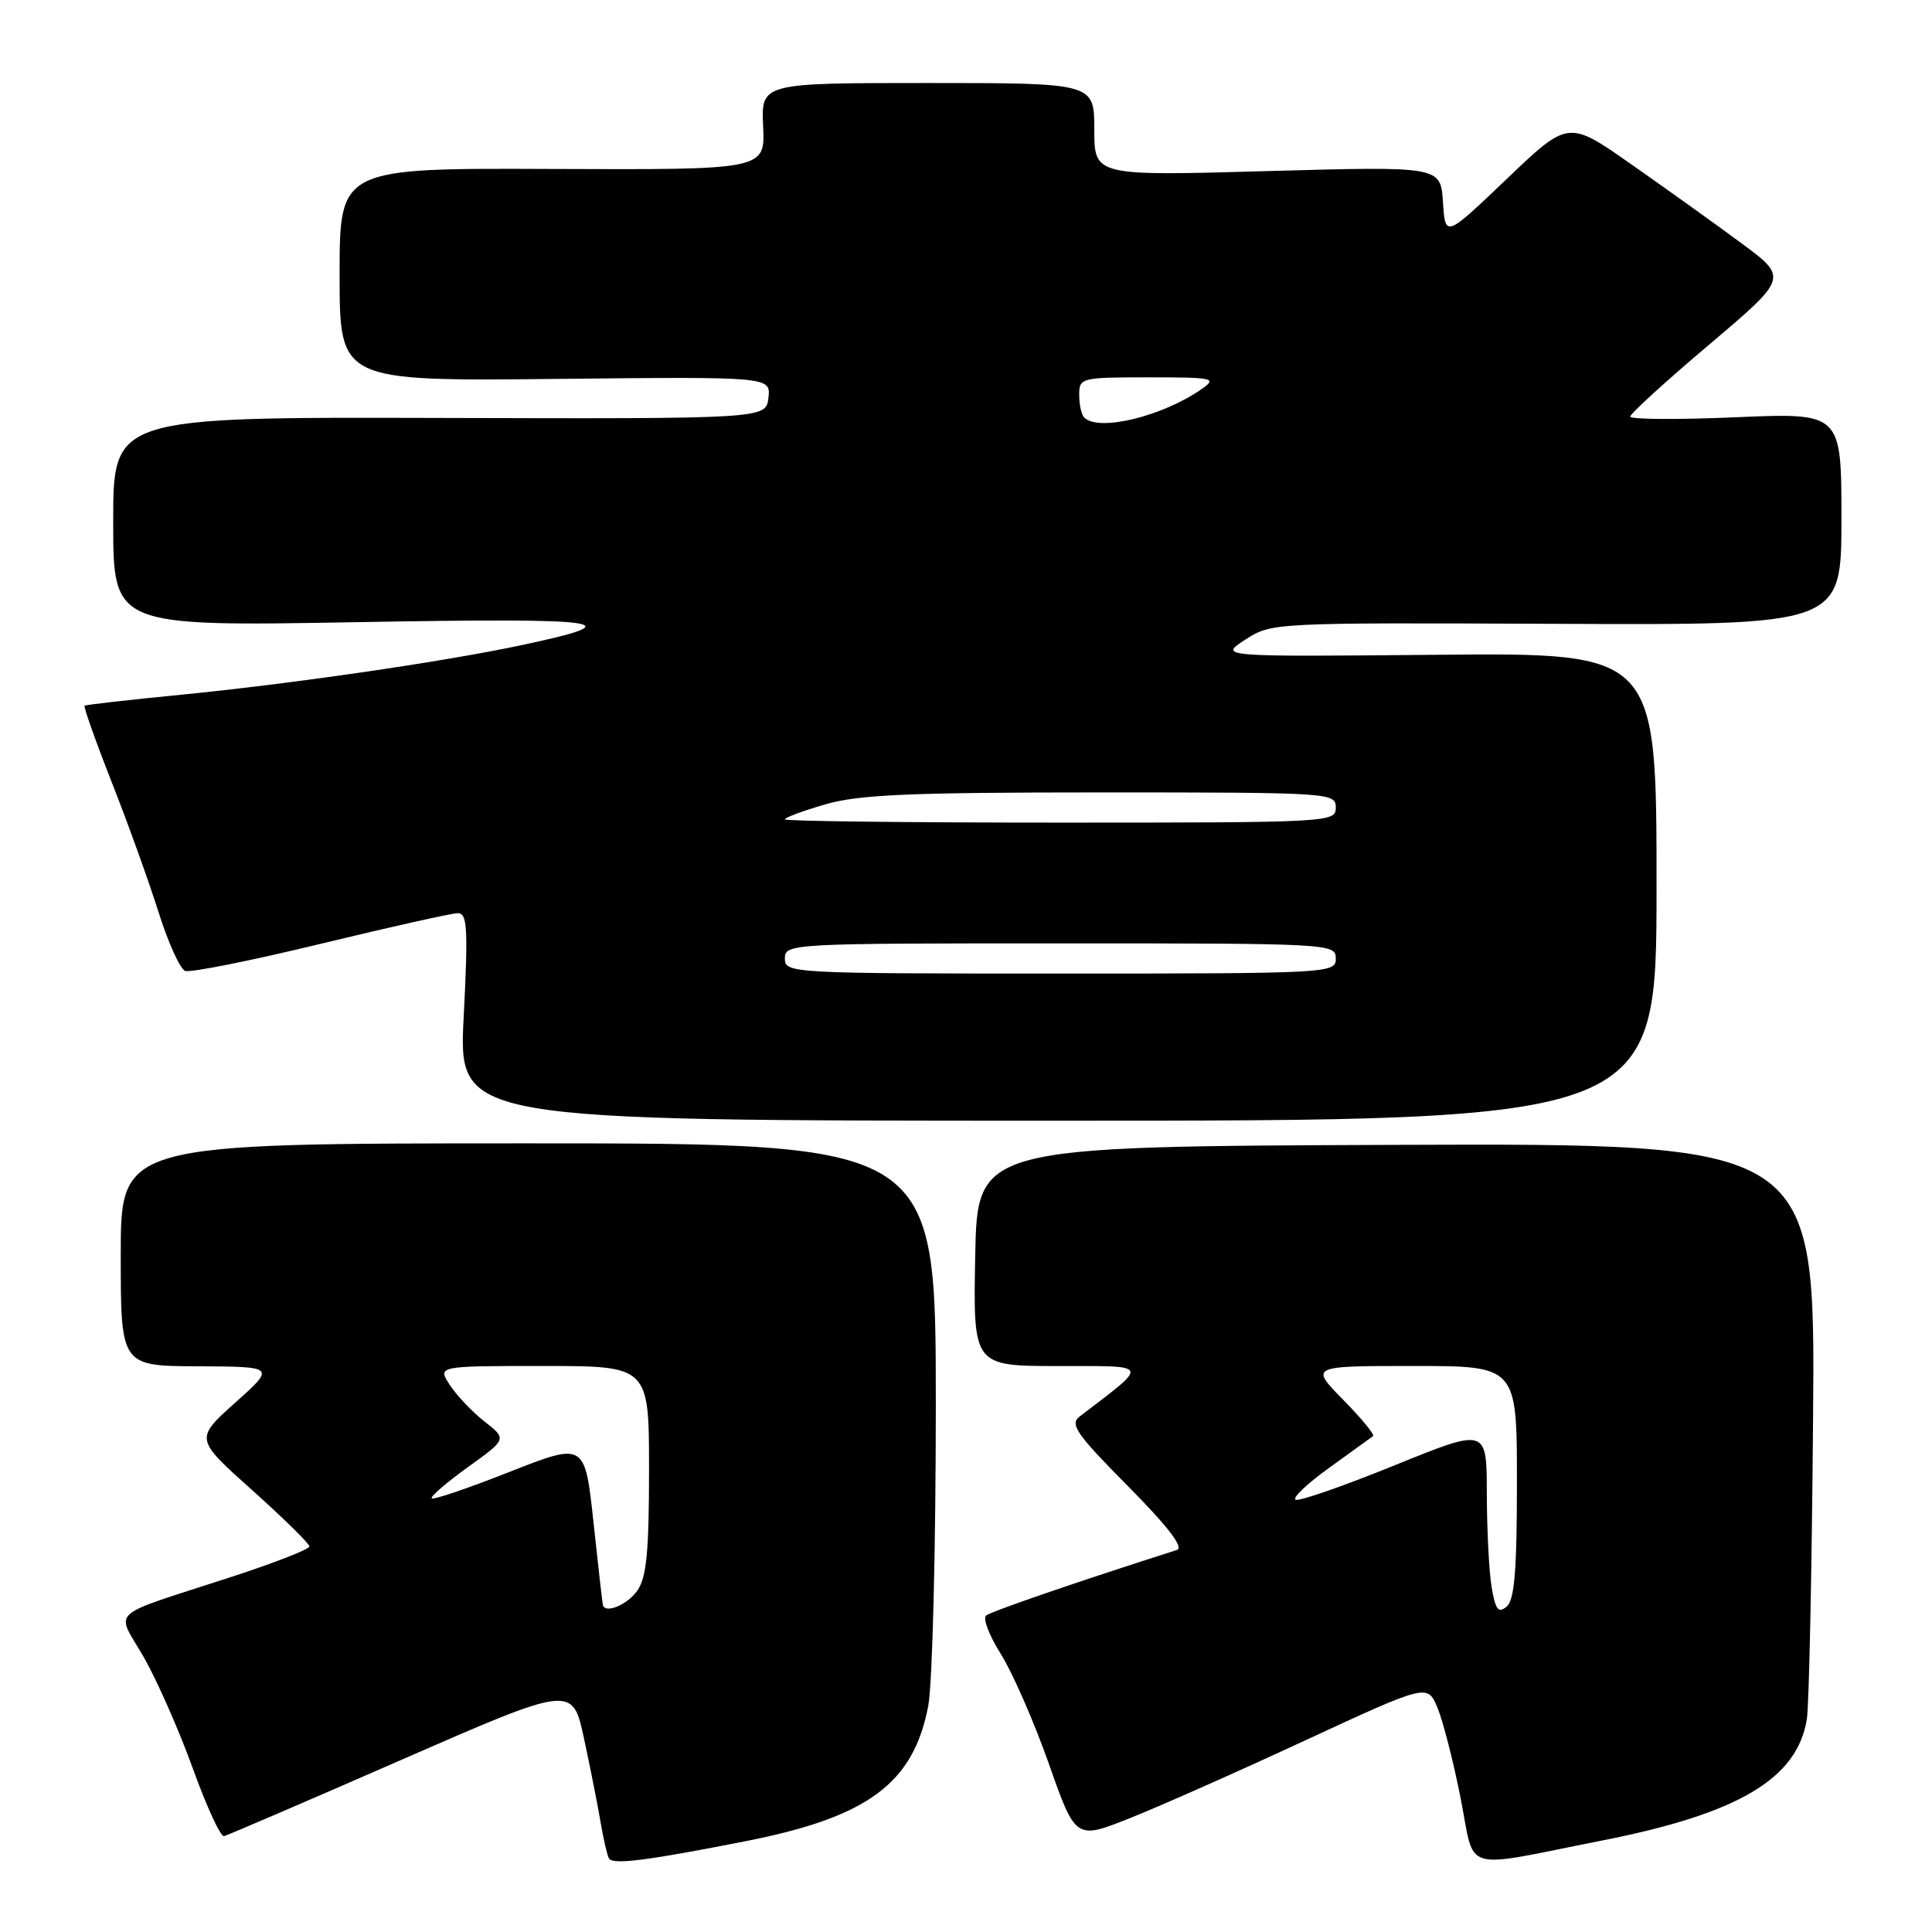<?xml version="1.0" encoding="UTF-8" standalone="no"?>
<!DOCTYPE svg PUBLIC "-//W3C//DTD SVG 1.1//EN" "http://www.w3.org/Graphics/SVG/1.1/DTD/svg11.dtd" >
<svg xmlns="http://www.w3.org/2000/svg" xmlns:xlink="http://www.w3.org/1999/xlink" version="1.1" viewBox="0 0 256 256">
 <g >
 <path fill="currentColor"
d=" M 98.78 243.97 C 115.02 240.78 121.04 236.31 123.00 226.03 C 123.55 223.11 124.00 205.15 124.00 186.11 C 124.00 151.50 124.00 151.50 70.00 151.50 C 16.00 151.50 16.00 151.50 16.00 166.25 C 16.00 181.00 16.00 181.00 26.25 181.04 C 36.50 181.09 36.50 181.09 31.16 185.87 C 25.82 190.66 25.82 190.66 33.41 197.45 C 37.58 201.19 41.00 204.54 41.00 204.91 C 41.00 205.28 36.39 207.08 30.75 208.92 C 13.89 214.42 15.34 213.10 19.05 219.58 C 20.80 222.65 23.73 229.29 25.55 234.33 C 27.37 239.37 29.23 243.41 29.68 243.30 C 30.13 243.19 40.71 238.65 53.18 233.19 C 75.86 223.28 75.86 223.28 77.39 230.39 C 78.23 234.30 79.22 239.30 79.59 241.50 C 79.96 243.70 80.46 245.84 80.69 246.25 C 81.19 247.12 85.69 246.55 98.78 243.97 Z  M 212.28 243.88 C 230.39 240.31 238.16 235.69 239.42 227.77 C 239.71 225.97 240.08 208.07 240.24 188.00 C 240.54 151.50 240.54 151.50 185.02 151.70 C 129.50 151.91 129.50 151.91 129.22 166.45 C 128.95 181.00 128.95 181.00 140.22 181.01 C 152.56 181.02 152.37 180.57 143.06 187.69 C 141.72 188.72 142.61 190.01 149.44 196.90 C 154.79 202.31 156.91 205.07 155.94 205.38 C 142.46 209.69 131.33 213.52 130.66 214.07 C 130.21 214.46 131.08 216.73 132.60 219.14 C 134.12 221.54 136.98 228.06 138.95 233.63 C 142.52 243.77 142.52 243.77 149.66 240.94 C 153.59 239.38 164.08 234.73 172.97 230.60 C 189.15 223.11 189.15 223.11 190.48 226.30 C 191.21 228.06 192.59 233.45 193.54 238.27 C 195.53 248.30 193.28 247.63 212.28 243.88 Z  M 219.50 117.50 C 219.50 86.50 219.50 86.50 190.50 86.76 C 161.50 87.03 161.50 87.03 165.00 84.76 C 168.49 82.51 168.60 82.50 206.25 82.66 C 244.00 82.83 244.00 82.83 244.00 68.76 C 244.00 54.69 244.00 54.69 230.00 55.29 C 222.30 55.62 216.01 55.58 216.01 55.20 C 216.02 54.81 220.73 50.52 226.49 45.65 C 236.94 36.80 236.94 36.80 230.72 32.21 C 227.30 29.68 220.74 24.98 216.15 21.77 C 207.81 15.92 207.81 15.92 199.65 23.71 C 191.50 31.50 191.50 31.50 191.20 26.76 C 190.89 22.03 190.89 22.03 167.95 22.67 C 145.00 23.32 145.00 23.32 145.00 17.16 C 145.00 11.00 145.00 11.00 122.93 11.00 C 100.85 11.00 100.85 11.00 101.12 16.75 C 101.38 22.50 101.38 22.50 73.19 22.39 C 45.00 22.27 45.00 22.27 45.00 36.39 C 45.00 50.50 45.00 50.50 73.57 50.21 C 102.14 49.91 102.14 49.91 101.82 52.71 C 101.50 55.50 101.50 55.50 58.25 55.38 C 15.00 55.26 15.00 55.26 15.00 69.14 C 15.00 83.01 15.00 83.01 47.25 82.44 C 80.81 81.85 84.09 82.32 68.85 85.54 C 58.41 87.74 38.49 90.63 23.95 92.06 C 17.10 92.73 11.37 93.38 11.21 93.51 C 11.05 93.64 12.66 98.19 14.80 103.63 C 16.94 109.06 19.72 116.80 21.00 120.84 C 22.27 124.88 23.86 128.39 24.53 128.65 C 25.21 128.91 33.29 127.29 42.49 125.06 C 51.70 122.83 59.88 121.00 60.68 121.00 C 61.92 121.00 62.04 123.06 61.44 134.75 C 60.74 148.50 60.74 148.50 140.12 148.50 C 219.50 148.50 219.50 148.50 219.50 117.50 Z  M 79.90 212.75 C 79.84 212.61 79.28 207.69 78.65 201.80 C 77.50 191.11 77.50 191.11 67.55 195.02 C 62.08 197.18 57.43 198.76 57.21 198.54 C 56.98 198.32 59.14 196.46 61.99 194.41 C 67.17 190.69 67.17 190.69 64.23 188.38 C 62.60 187.11 60.53 184.93 59.62 183.54 C 57.95 181.00 57.95 181.00 71.98 181.00 C 86.00 181.00 86.00 181.00 86.00 194.78 C 86.00 205.63 85.67 209.03 84.44 210.78 C 83.18 212.58 80.33 213.82 79.90 212.75 Z  M 197.64 210.26 C 197.30 208.19 197.02 202.61 197.01 197.85 C 197.00 189.21 197.00 189.21 184.85 194.14 C 178.18 196.85 172.26 198.92 171.70 198.73 C 171.15 198.55 173.12 196.65 176.10 194.51 C 179.07 192.37 181.70 190.47 181.94 190.29 C 182.18 190.11 180.40 187.94 177.98 185.48 C 173.58 181.00 173.58 181.00 187.29 181.00 C 201.00 181.00 201.00 181.00 201.00 196.38 C 201.00 208.16 200.68 212.02 199.63 212.89 C 198.53 213.81 198.15 213.30 197.64 210.26 Z  M 104.00 127.00 C 104.00 125.04 104.67 125.00 140.50 125.00 C 176.33 125.00 177.00 125.04 177.00 127.00 C 177.00 128.96 176.33 129.00 140.50 129.00 C 104.67 129.00 104.00 128.96 104.00 127.00 Z  M 104.00 108.57 C 104.00 108.33 106.43 107.43 109.40 106.57 C 113.80 105.29 120.60 105.00 145.90 105.00 C 176.33 105.00 177.00 105.04 177.00 107.00 C 177.00 108.96 176.33 109.00 140.50 109.00 C 120.42 109.00 104.00 108.81 104.00 108.57 Z  M 143.67 55.33 C 143.30 54.97 143.00 53.62 143.00 52.33 C 143.00 50.06 143.23 50.00 152.22 50.00 C 160.82 50.00 161.30 50.10 159.24 51.54 C 154.06 55.17 145.57 57.24 143.67 55.33 Z "/>
</g>
</svg>
